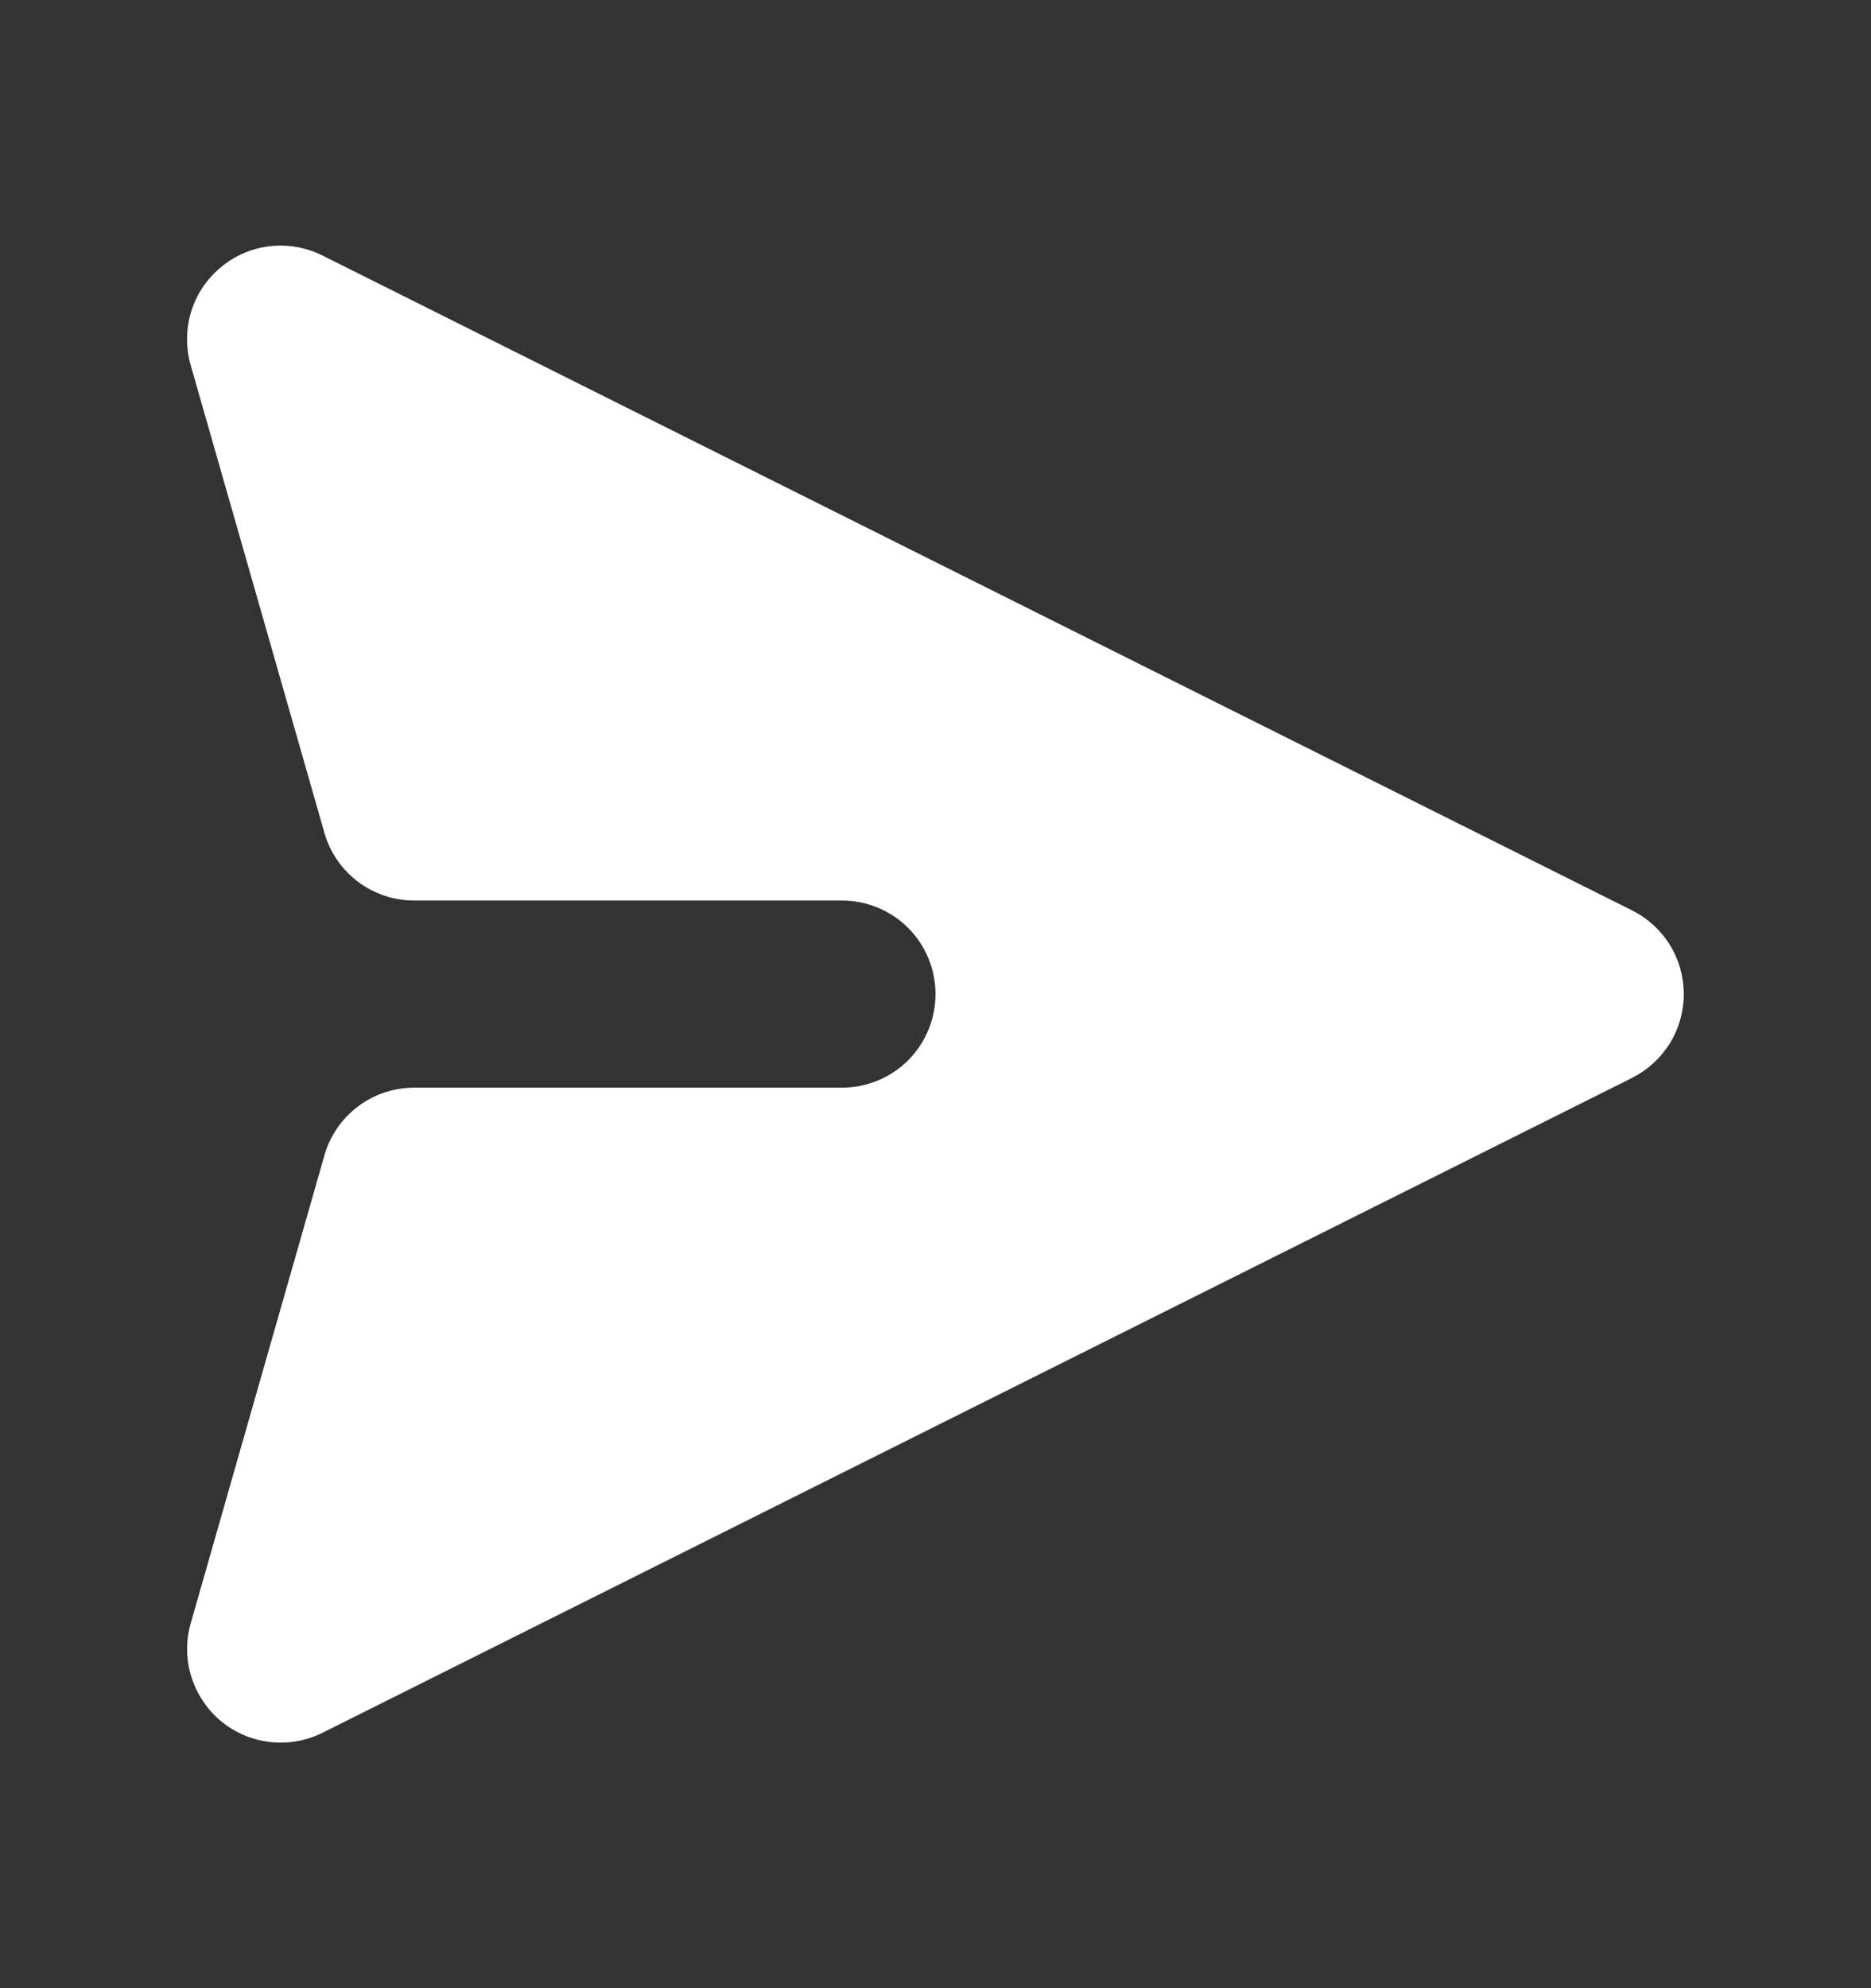 <svg width="16" height="17" viewBox="0 0 16 17" fill="none" xmlns="http://www.w3.org/2000/svg">
<rect x="0" y="0" width="16" height="17" fill="#333333" stroke="none"/>
<path d="M13.958 9.215C14.09 9.149 14.202 9.047 14.28 8.92C14.358 8.794 14.399 8.648 14.399 8.5C14.399 8.352 14.358 8.206 14.28 8.08C14.202 7.953 14.09 7.851 13.958 7.785L2.758 2.185C2.619 2.115 2.463 2.088 2.308 2.105C2.154 2.123 2.008 2.185 1.889 2.285C1.769 2.384 1.681 2.515 1.635 2.664C1.589 2.812 1.588 2.971 1.63 3.12L2.774 7.12C2.821 7.287 2.922 7.434 3.061 7.539C3.2 7.644 3.369 7.7 3.543 7.7L7.2 7.7C7.412 7.7 7.616 7.784 7.766 7.934C7.916 8.084 8 8.288 8 8.5C8 8.712 7.916 8.916 7.766 9.066C7.616 9.216 7.412 9.3 7.2 9.3H3.543C3.369 9.3 3.2 9.356 3.061 9.461C2.922 9.566 2.821 9.713 2.774 9.88L1.631 13.88C1.588 14.029 1.59 14.188 1.636 14.336C1.682 14.484 1.77 14.616 1.889 14.716C2.008 14.815 2.154 14.877 2.308 14.895C2.463 14.913 2.619 14.885 2.758 14.816L13.958 9.216V9.215Z" fill="white"/>
</svg>
